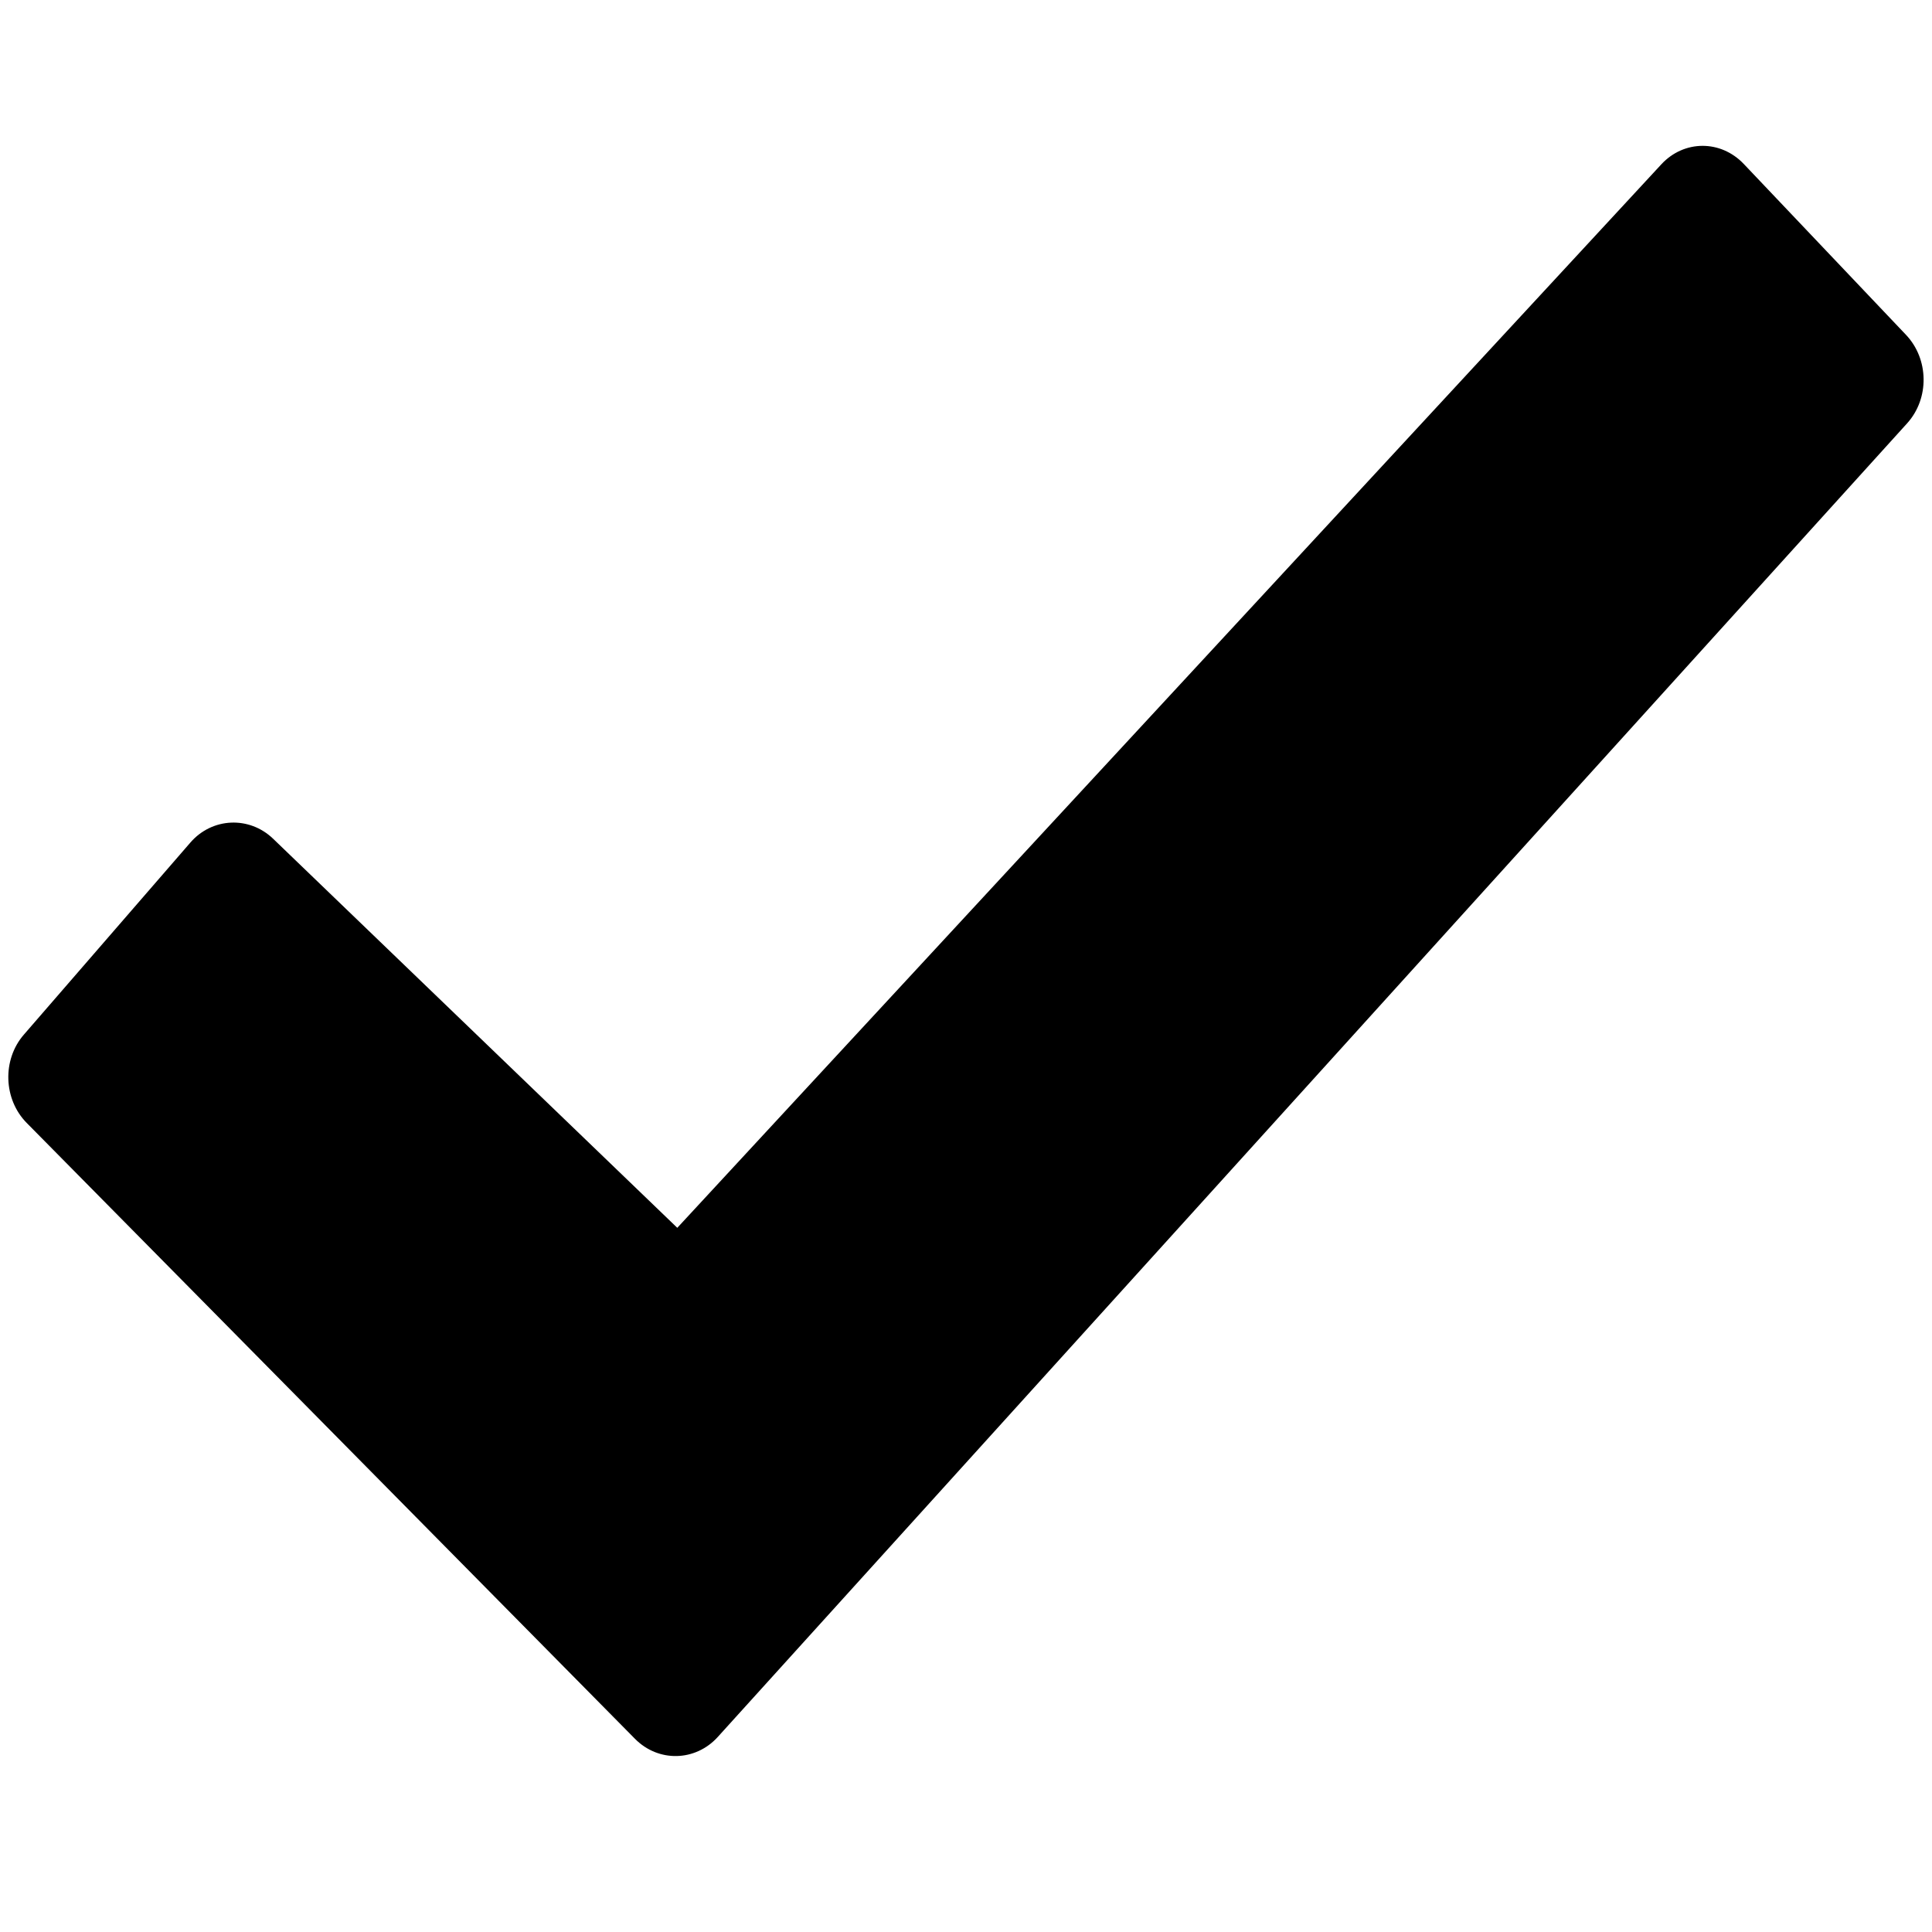 <svg width="64px" height="64px" viewBox="0 0 64 64" version="1.1" xmlns="http://www.w3.org/2000/svg" class="icon-checkmark svg-icon"><g fill-rule="evenodd"><g class="checkmark"><path d="M23.777,57.539 C23.037,58.356 21.811,58.386 21.035,57.601 L0.885,37.199 C0.111,36.416 0.068,35.106 0.79,34.274 L6.307,27.91 C7.028,27.078 8.259,27.026 9.048,27.785 L22.436,40.673 L55.035,5.442 C55.782,4.635 56.998,4.624 57.766,5.433 L63.137,11.09 C63.899,11.892 63.921,13.199 63.176,14.023 L23.777,57.539 Z" class="shape"></path></g></g></svg>